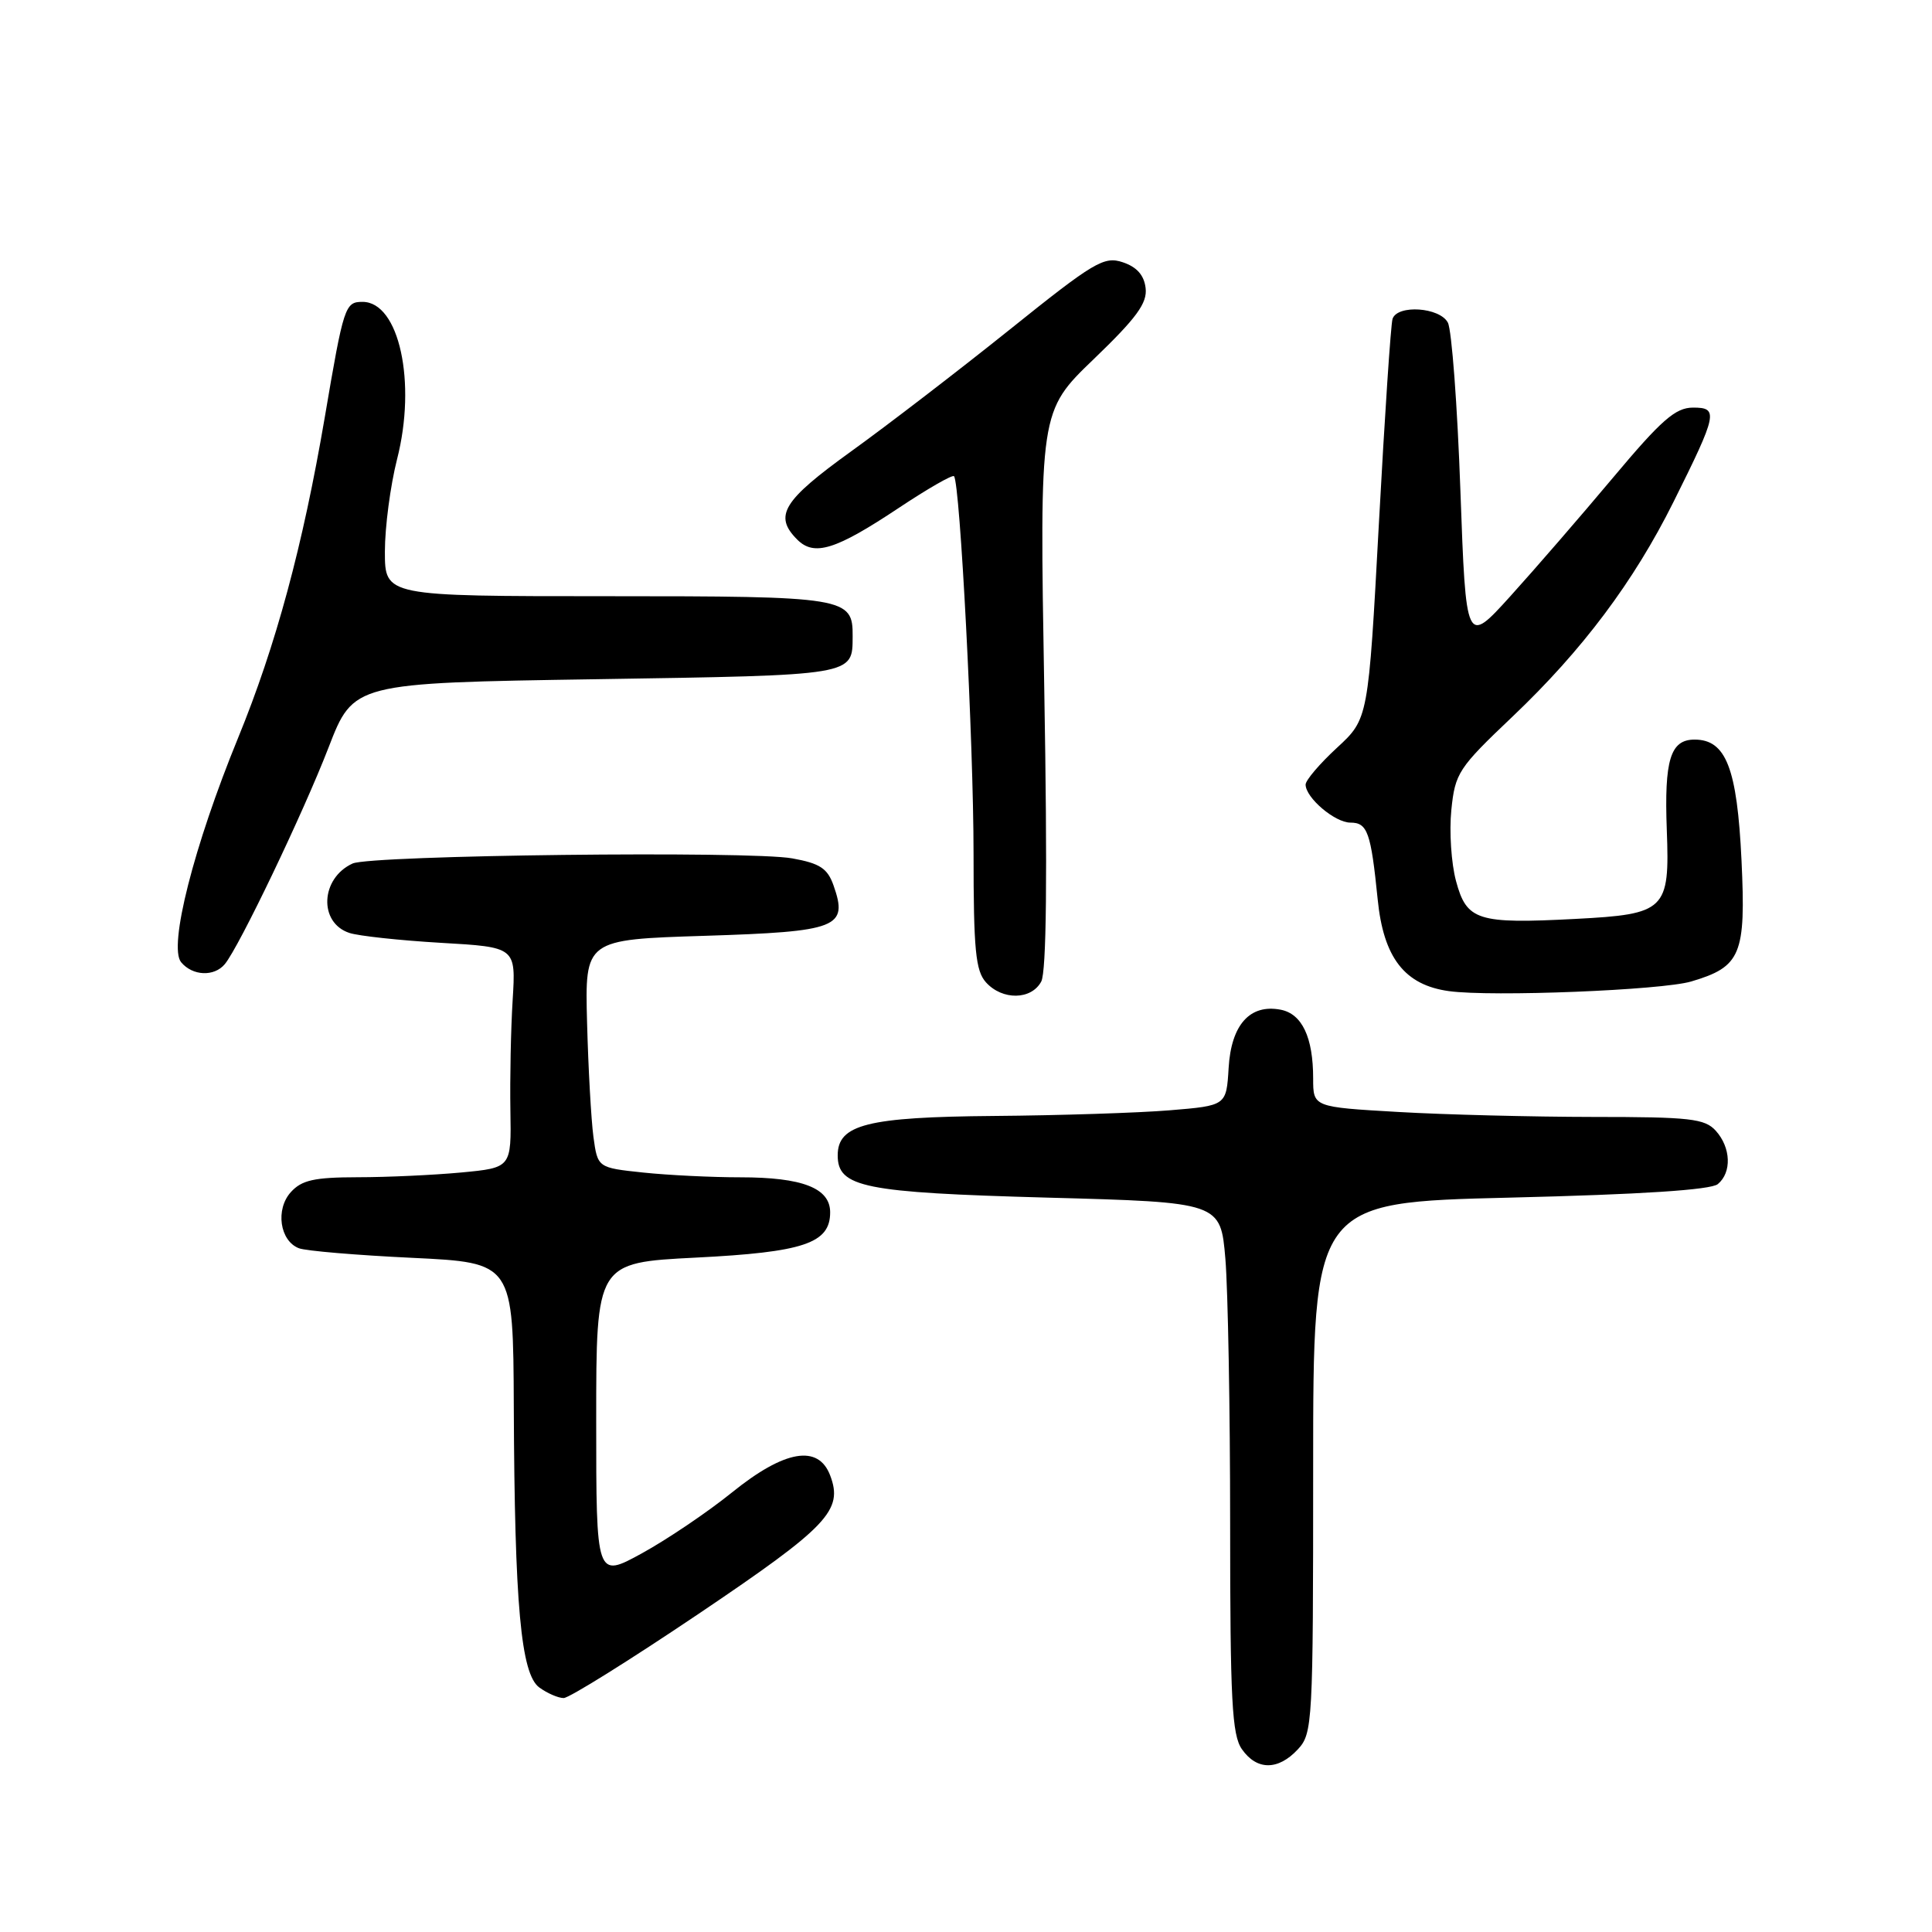 <?xml version="1.0" encoding="UTF-8" standalone="no"?>
<!DOCTYPE svg PUBLIC "-//W3C//DTD SVG 1.1//EN" "http://www.w3.org/Graphics/SVG/1.1/DTD/svg11.dtd" >
<svg xmlns="http://www.w3.org/2000/svg" xmlns:xlink="http://www.w3.org/1999/xlink" version="1.1" viewBox="0 0 256 256">
 <g >
 <path fill="currentColor"
d=" M 171.96 231.81 C 173.93 229.69 174.00 228.46 174.00 194.47 C 174.00 159.32 174.00 159.32 200.12 158.69 C 217.44 158.27 226.70 157.67 227.62 156.90 C 229.49 155.35 229.36 152.06 227.35 149.83 C 225.89 148.22 223.96 148.00 211.10 148.00 C 203.07 147.99 191.44 147.70 185.25 147.34 C 174.00 146.69 174.00 146.69 174.00 142.91 C 174.00 137.44 172.53 134.34 169.69 133.79 C 165.62 133.01 163.14 135.78 162.80 141.50 C 162.50 146.50 162.50 146.50 155.00 147.12 C 150.88 147.46 140.40 147.80 131.71 147.87 C 114.92 148.01 111.00 149.00 111.00 153.09 C 111.00 157.33 114.44 158.02 138.74 158.69 C 161.73 159.31 161.73 159.31 162.37 166.81 C 162.71 170.93 163.00 186.73 163.00 201.93 C 163.00 225.31 163.24 229.90 164.56 231.78 C 166.53 234.60 169.35 234.61 171.96 231.81 Z  M 92.60 213.82 C 109.73 202.27 111.76 200.13 110.00 195.50 C 108.43 191.36 103.96 192.13 97.00 197.75 C 93.77 200.36 88.39 203.99 85.06 205.82 C 79.00 209.14 79.00 209.14 79.00 188.22 C 79.00 167.31 79.00 167.31 92.20 166.64 C 106.51 165.92 110.00 164.74 110.00 160.64 C 110.00 157.43 106.34 156.00 98.10 156.00 C 94.36 156.00 88.57 155.72 85.24 155.37 C 79.19 154.73 79.19 154.73 78.63 150.62 C 78.33 148.35 77.95 141.55 77.79 135.50 C 77.50 124.50 77.50 124.50 93.40 124.00 C 111.04 123.44 112.41 122.91 110.45 117.33 C 109.65 115.06 108.64 114.40 104.98 113.74 C 99.39 112.72 49.14 113.31 46.72 114.42 C 42.46 116.37 42.19 122.27 46.30 123.62 C 47.51 124.02 52.97 124.61 58.43 124.93 C 68.36 125.50 68.36 125.50 67.93 132.50 C 67.69 136.35 67.56 142.93 67.63 147.12 C 67.76 154.73 67.76 154.73 61.13 155.36 C 57.48 155.70 51.31 155.99 47.40 155.99 C 41.63 156.00 39.98 156.37 38.54 157.96 C 36.47 160.24 37.07 164.43 39.61 165.40 C 40.50 165.75 47.25 166.32 54.62 166.67 C 68.00 167.31 68.00 167.31 68.08 186.41 C 68.19 212.71 69.02 221.81 71.46 223.60 C 72.52 224.37 73.97 225.00 74.69 225.00 C 75.41 225.00 83.47 219.97 92.60 213.82 Z  M 137.97 130.06 C 138.66 128.76 138.80 116.02 138.37 91.31 C 137.74 54.50 137.74 54.50 144.92 47.59 C 150.62 42.11 152.04 40.16 151.80 38.17 C 151.60 36.46 150.63 35.37 148.77 34.75 C 146.28 33.92 144.97 34.70 133.77 43.69 C 127.02 49.10 117.56 56.37 112.75 59.83 C 103.71 66.35 102.49 68.35 105.64 71.50 C 107.89 73.75 110.72 72.87 119.08 67.31 C 122.90 64.77 126.20 62.87 126.41 63.10 C 127.21 63.93 129.00 98.40 129.00 113.07 C 129.00 125.88 129.27 128.64 130.65 130.17 C 132.82 132.57 136.66 132.51 137.97 130.06 Z  M 224.10 130.05 C 230.69 128.10 231.35 126.50 230.76 114.02 C 230.18 101.79 228.71 98.00 224.54 98.00 C 221.33 98.00 220.51 100.68 220.86 110.00 C 221.26 120.60 220.71 121.14 208.76 121.76 C 195.77 122.44 194.34 121.99 192.93 116.74 C 192.30 114.41 192.02 110.17 192.31 107.32 C 192.81 102.42 193.24 101.77 200.42 94.95 C 209.68 86.15 216.48 77.08 221.75 66.50 C 227.58 54.80 227.74 54.00 224.32 54.01 C 222.00 54.02 220.14 55.65 213.76 63.26 C 209.50 68.34 203.37 75.42 200.13 79.00 C 194.25 85.49 194.25 85.49 193.51 65.00 C 193.11 53.72 192.36 43.71 191.85 42.75 C 190.78 40.71 185.16 40.33 184.52 42.25 C 184.29 42.94 183.48 55.14 182.71 69.37 C 181.31 95.25 181.31 95.25 177.16 99.08 C 174.87 101.19 173.00 103.39 173.00 103.96 C 173.00 105.70 176.88 109.00 178.93 109.00 C 181.20 109.00 181.65 110.26 182.55 119.17 C 183.32 126.92 186.13 130.53 192.00 131.33 C 197.67 132.11 220.19 131.21 224.10 130.05 Z  M 29.79 127.75 C 31.69 125.46 40.18 107.73 43.53 99.06 C 46.84 90.50 46.84 90.50 78.96 90.00 C 113.42 89.46 112.95 89.54 112.98 84.32 C 113.02 79.14 112.17 79.00 80.43 79.00 C 51.00 79.00 51.00 79.00 51.00 73.08 C 51.00 69.83 51.73 64.33 52.61 60.86 C 55.22 50.68 52.89 40.00 48.04 40.00 C 45.72 40.00 45.54 40.53 43.04 55.26 C 40.12 72.37 36.56 85.53 31.55 97.77 C 25.68 112.10 22.29 125.44 24.00 127.50 C 25.51 129.32 28.38 129.45 29.79 127.75 Z "/>
</g>
</svg>